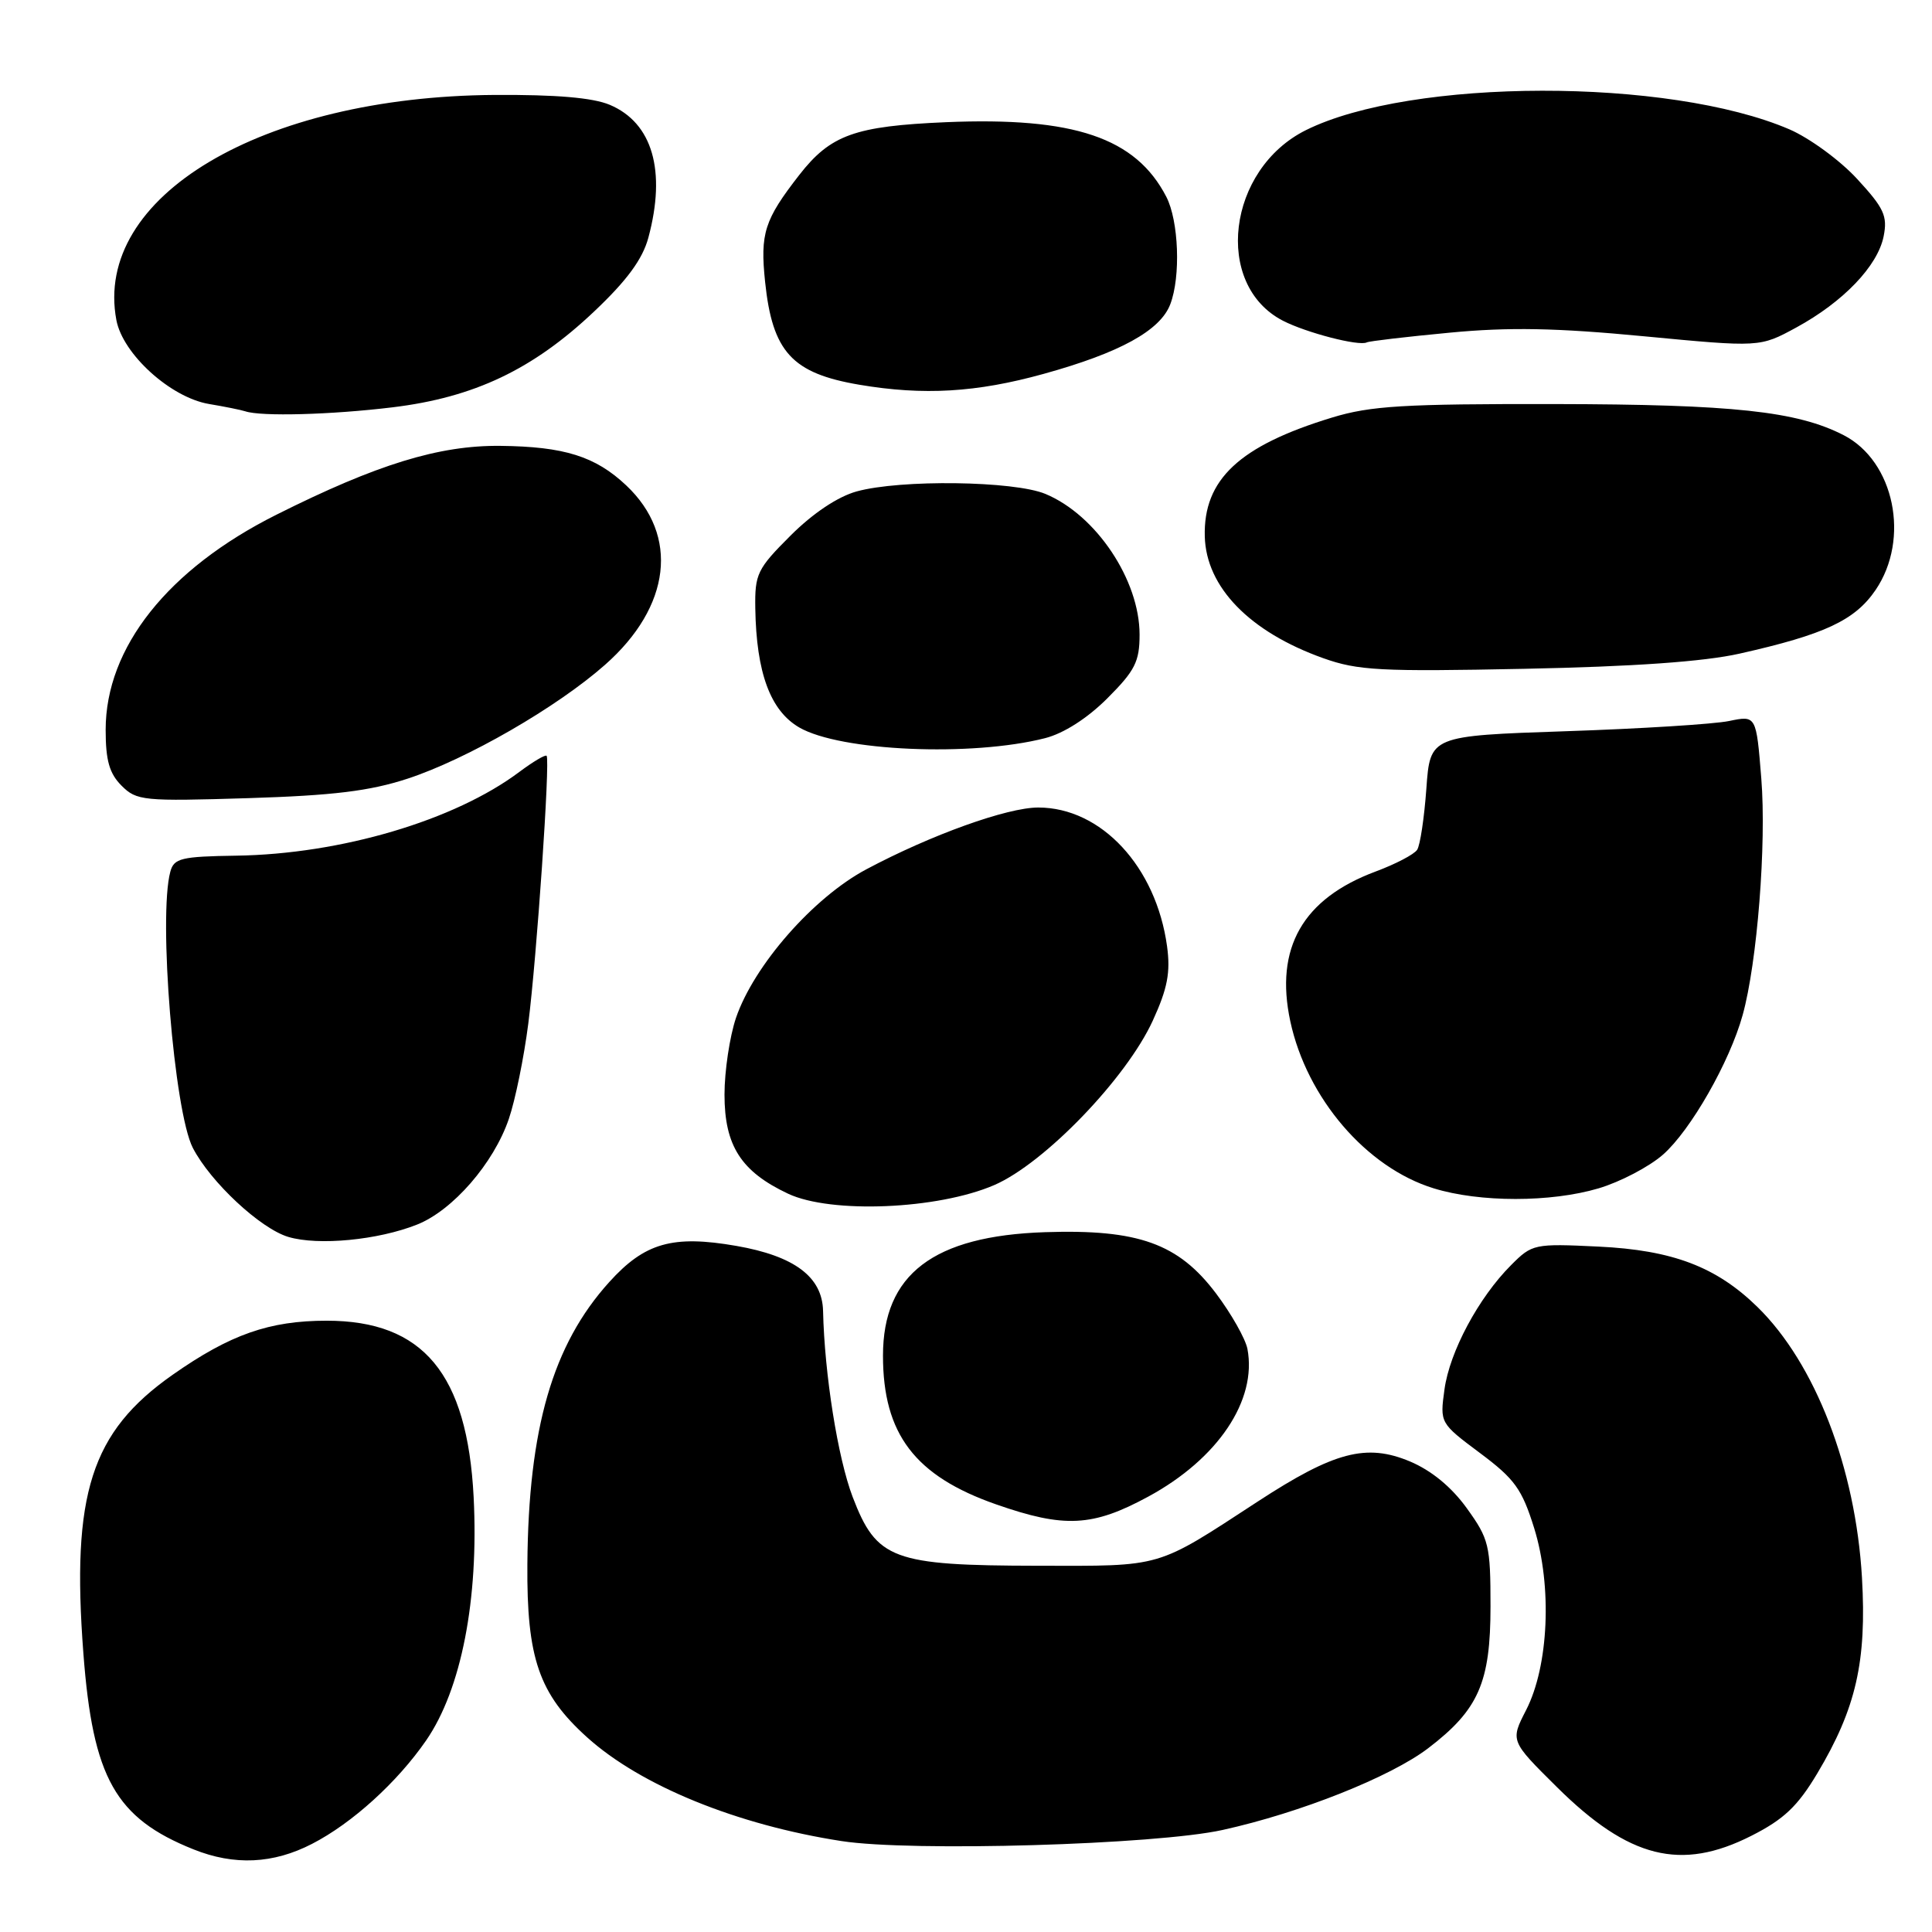 <?xml version="1.0" encoding="UTF-8" standalone="no"?>
<!DOCTYPE svg PUBLIC "-//W3C//DTD SVG 1.1//EN" "http://www.w3.org/Graphics/SVG/1.1/DTD/svg11.dtd" >
<svg xmlns="http://www.w3.org/2000/svg" xmlns:xlink="http://www.w3.org/1999/xlink" version="1.1" viewBox="0 0 256 256">
 <g >
 <path fill="currentColor"
d=" M 41.35 244.32 C 46.66 241.59 52.64 236.16 56.47 230.61 C 61.13 223.85 63.45 211.95 62.76 198.37 C 61.92 182.03 56.07 175.00 43.29 175.00 C 35.69 175.00 30.50 176.82 22.87 182.17 C 12.07 189.75 9.44 197.95 11.05 219.10 C 12.30 235.59 15.29 240.91 25.64 245.05 C 31.05 247.22 36.20 246.98 41.35 244.32 Z  M 232.07 243.25 C 236.36 241.08 238.19 239.35 240.79 235.00 C 245.94 226.38 247.36 220.15 246.72 209.03 C 245.87 194.51 240.53 180.67 232.87 173.18 C 227.42 167.85 221.62 165.65 211.81 165.18 C 203.29 164.77 203.02 164.83 200.23 167.63 C 195.92 171.94 192.08 179.12 191.40 184.11 C 190.79 188.55 190.80 188.57 196.10 192.53 C 200.71 195.97 201.67 197.30 203.29 202.50 C 205.68 210.20 205.22 220.74 202.22 226.59 C 200.12 230.68 200.12 230.68 206.31 236.81 C 215.85 246.26 222.74 247.98 232.07 243.25 Z  M 162.00 242.48 C 172.33 240.20 184.25 235.45 189.24 231.65 C 195.92 226.55 197.50 222.95 197.50 212.85 C 197.50 204.75 197.30 203.93 194.36 199.85 C 192.33 197.03 189.67 194.85 186.83 193.65 C 181.05 191.23 176.79 192.35 166.66 198.96 C 153.05 207.84 154.21 207.50 137.50 207.47 C 118.26 207.44 116.16 206.65 112.98 198.35 C 111.02 193.21 109.25 182.12 109.06 173.70 C 108.96 169.20 105.27 166.43 97.58 165.09 C 89.13 163.62 85.43 164.67 80.72 169.89 C 73.23 178.18 70.02 189.25 69.88 207.25 C 69.78 219.72 71.42 224.46 77.80 230.21 C 84.91 236.62 97.65 241.81 111.50 243.95 C 120.77 245.39 153.15 244.44 162.00 242.48 Z  M 152.15 198.31 C 161.38 193.31 166.59 185.54 165.29 178.73 C 165.03 177.40 163.17 174.10 161.14 171.40 C 156.15 164.77 150.83 162.86 138.47 163.27 C 123.68 163.76 117.00 168.85 117.00 179.63 C 117.00 190.01 121.23 195.58 132.00 199.34 C 141.04 202.50 144.78 202.31 152.15 198.31 Z  M 55.27 162.26 C 60.00 160.38 65.42 154.14 67.42 148.27 C 68.27 145.80 69.43 140.11 70.00 135.64 C 71.12 126.87 72.91 100.73 72.43 100.15 C 72.26 99.96 70.64 100.92 68.82 102.28 C 60.25 108.71 45.15 113.18 31.31 113.38 C 24.01 113.49 23.05 113.72 22.57 115.50 C 20.96 121.44 23.07 147.29 25.55 152.10 C 27.90 156.64 34.51 162.80 38.21 163.90 C 42.17 165.08 50.10 164.32 55.27 162.26 Z  M 131.74 157.03 C 138.38 154.16 149.24 142.90 152.75 135.24 C 154.71 130.96 155.11 128.84 154.64 125.38 C 153.19 114.84 145.92 107.00 137.57 107.00 C 133.45 107.00 123.35 110.63 114.79 115.19 C 107.77 118.93 99.90 127.91 97.52 134.88 C 96.69 137.34 96.00 141.92 96.00 145.04 C 96.00 151.82 98.20 155.24 104.42 158.17 C 110.12 160.85 124.26 160.26 131.74 157.03 Z  M 211.83 157.46 C 214.69 156.61 218.53 154.60 220.36 152.99 C 224.02 149.77 229.19 140.72 230.91 134.50 C 232.84 127.56 234.08 111.82 233.38 103.14 C 232.71 94.79 232.71 94.79 229.10 95.54 C 227.12 95.95 217.40 96.56 207.50 96.89 C 189.50 97.50 189.50 97.50 189.00 104.50 C 188.72 108.35 188.18 112.00 187.78 112.60 C 187.39 113.21 184.91 114.50 182.28 115.48 C 172.62 119.08 168.89 125.61 170.97 135.32 C 173.16 145.51 181.06 154.72 189.97 157.46 C 196.06 159.34 205.50 159.34 211.83 157.46 Z  M 54.00 103.18 C 61.85 100.61 73.80 93.72 80.17 88.09 C 88.91 80.38 90.02 70.96 82.98 64.32 C 78.90 60.47 74.76 59.17 66.31 59.08 C 58.18 58.99 49.96 61.52 36.63 68.20 C 22.25 75.40 14.00 85.80 14.00 96.70 C 14.00 100.76 14.49 102.49 16.11 104.11 C 18.10 106.10 18.98 106.19 32.86 105.76 C 44.16 105.41 48.98 104.82 54.00 103.18 Z  M 138.48 97.81 C 140.95 97.18 144.08 95.18 146.73 92.53 C 150.39 88.87 151.00 87.67 151.00 84.09 C 151.00 76.86 145.25 68.25 138.53 65.45 C 134.37 63.71 119.31 63.51 113.50 65.12 C 111.01 65.81 107.71 68.01 104.75 70.97 C 100.33 75.38 100.01 76.06 100.08 80.61 C 100.22 89.14 102.07 94.16 105.90 96.39 C 111.34 99.54 128.72 100.30 138.48 97.81 Z  M 230.50 86.61 C 241.77 84.08 245.79 82.20 248.53 78.17 C 253.13 71.40 251.01 61.11 244.29 57.66 C 238.11 54.49 229.66 53.58 206.00 53.54 C 186.01 53.51 181.60 53.77 176.50 55.33 C 164.22 59.07 159.44 63.54 159.64 71.09 C 159.82 77.80 165.58 83.73 175.33 87.21 C 179.92 88.85 182.92 89.01 202.00 88.62 C 216.46 88.33 225.79 87.67 230.50 86.61 Z  M 52.03 53.97 C 62.82 52.66 70.61 48.96 78.72 41.28 C 83.07 37.17 85.14 34.35 85.91 31.50 C 88.30 22.63 86.46 16.28 80.80 13.89 C 78.55 12.94 73.67 12.53 65.50 12.58 C 34.63 12.80 12.35 26.06 15.42 42.41 C 16.27 46.93 22.61 52.67 27.69 53.53 C 29.79 53.88 31.95 54.32 32.50 54.50 C 34.59 55.21 43.88 54.96 52.03 53.97 Z  M 138.29 49.54 C 148.38 46.75 153.75 43.80 155.07 40.31 C 156.47 36.64 156.19 29.27 154.54 26.07 C 150.49 18.24 142.32 15.48 125.37 16.19 C 113.27 16.71 110.06 17.86 105.91 23.18 C 101.28 29.13 100.71 30.92 101.38 37.35 C 102.35 46.64 104.95 49.47 113.87 50.98 C 122.37 52.42 129.39 52.01 138.29 49.54 Z  M 192.10 44.08 C 199.97 43.33 206.23 43.45 217.85 44.56 C 233.19 46.02 233.19 46.02 238.01 43.40 C 244.24 40.01 248.80 35.25 249.59 31.32 C 250.13 28.62 249.64 27.57 246.08 23.71 C 243.81 21.24 239.77 18.29 237.11 17.14 C 221.14 10.27 186.97 10.33 173.05 17.24 C 162.62 22.42 160.76 37.72 169.98 42.49 C 173.08 44.09 180.07 45.90 181.10 45.37 C 181.43 45.20 186.38 44.62 192.10 44.08 Z "/>
</g>
</svg>